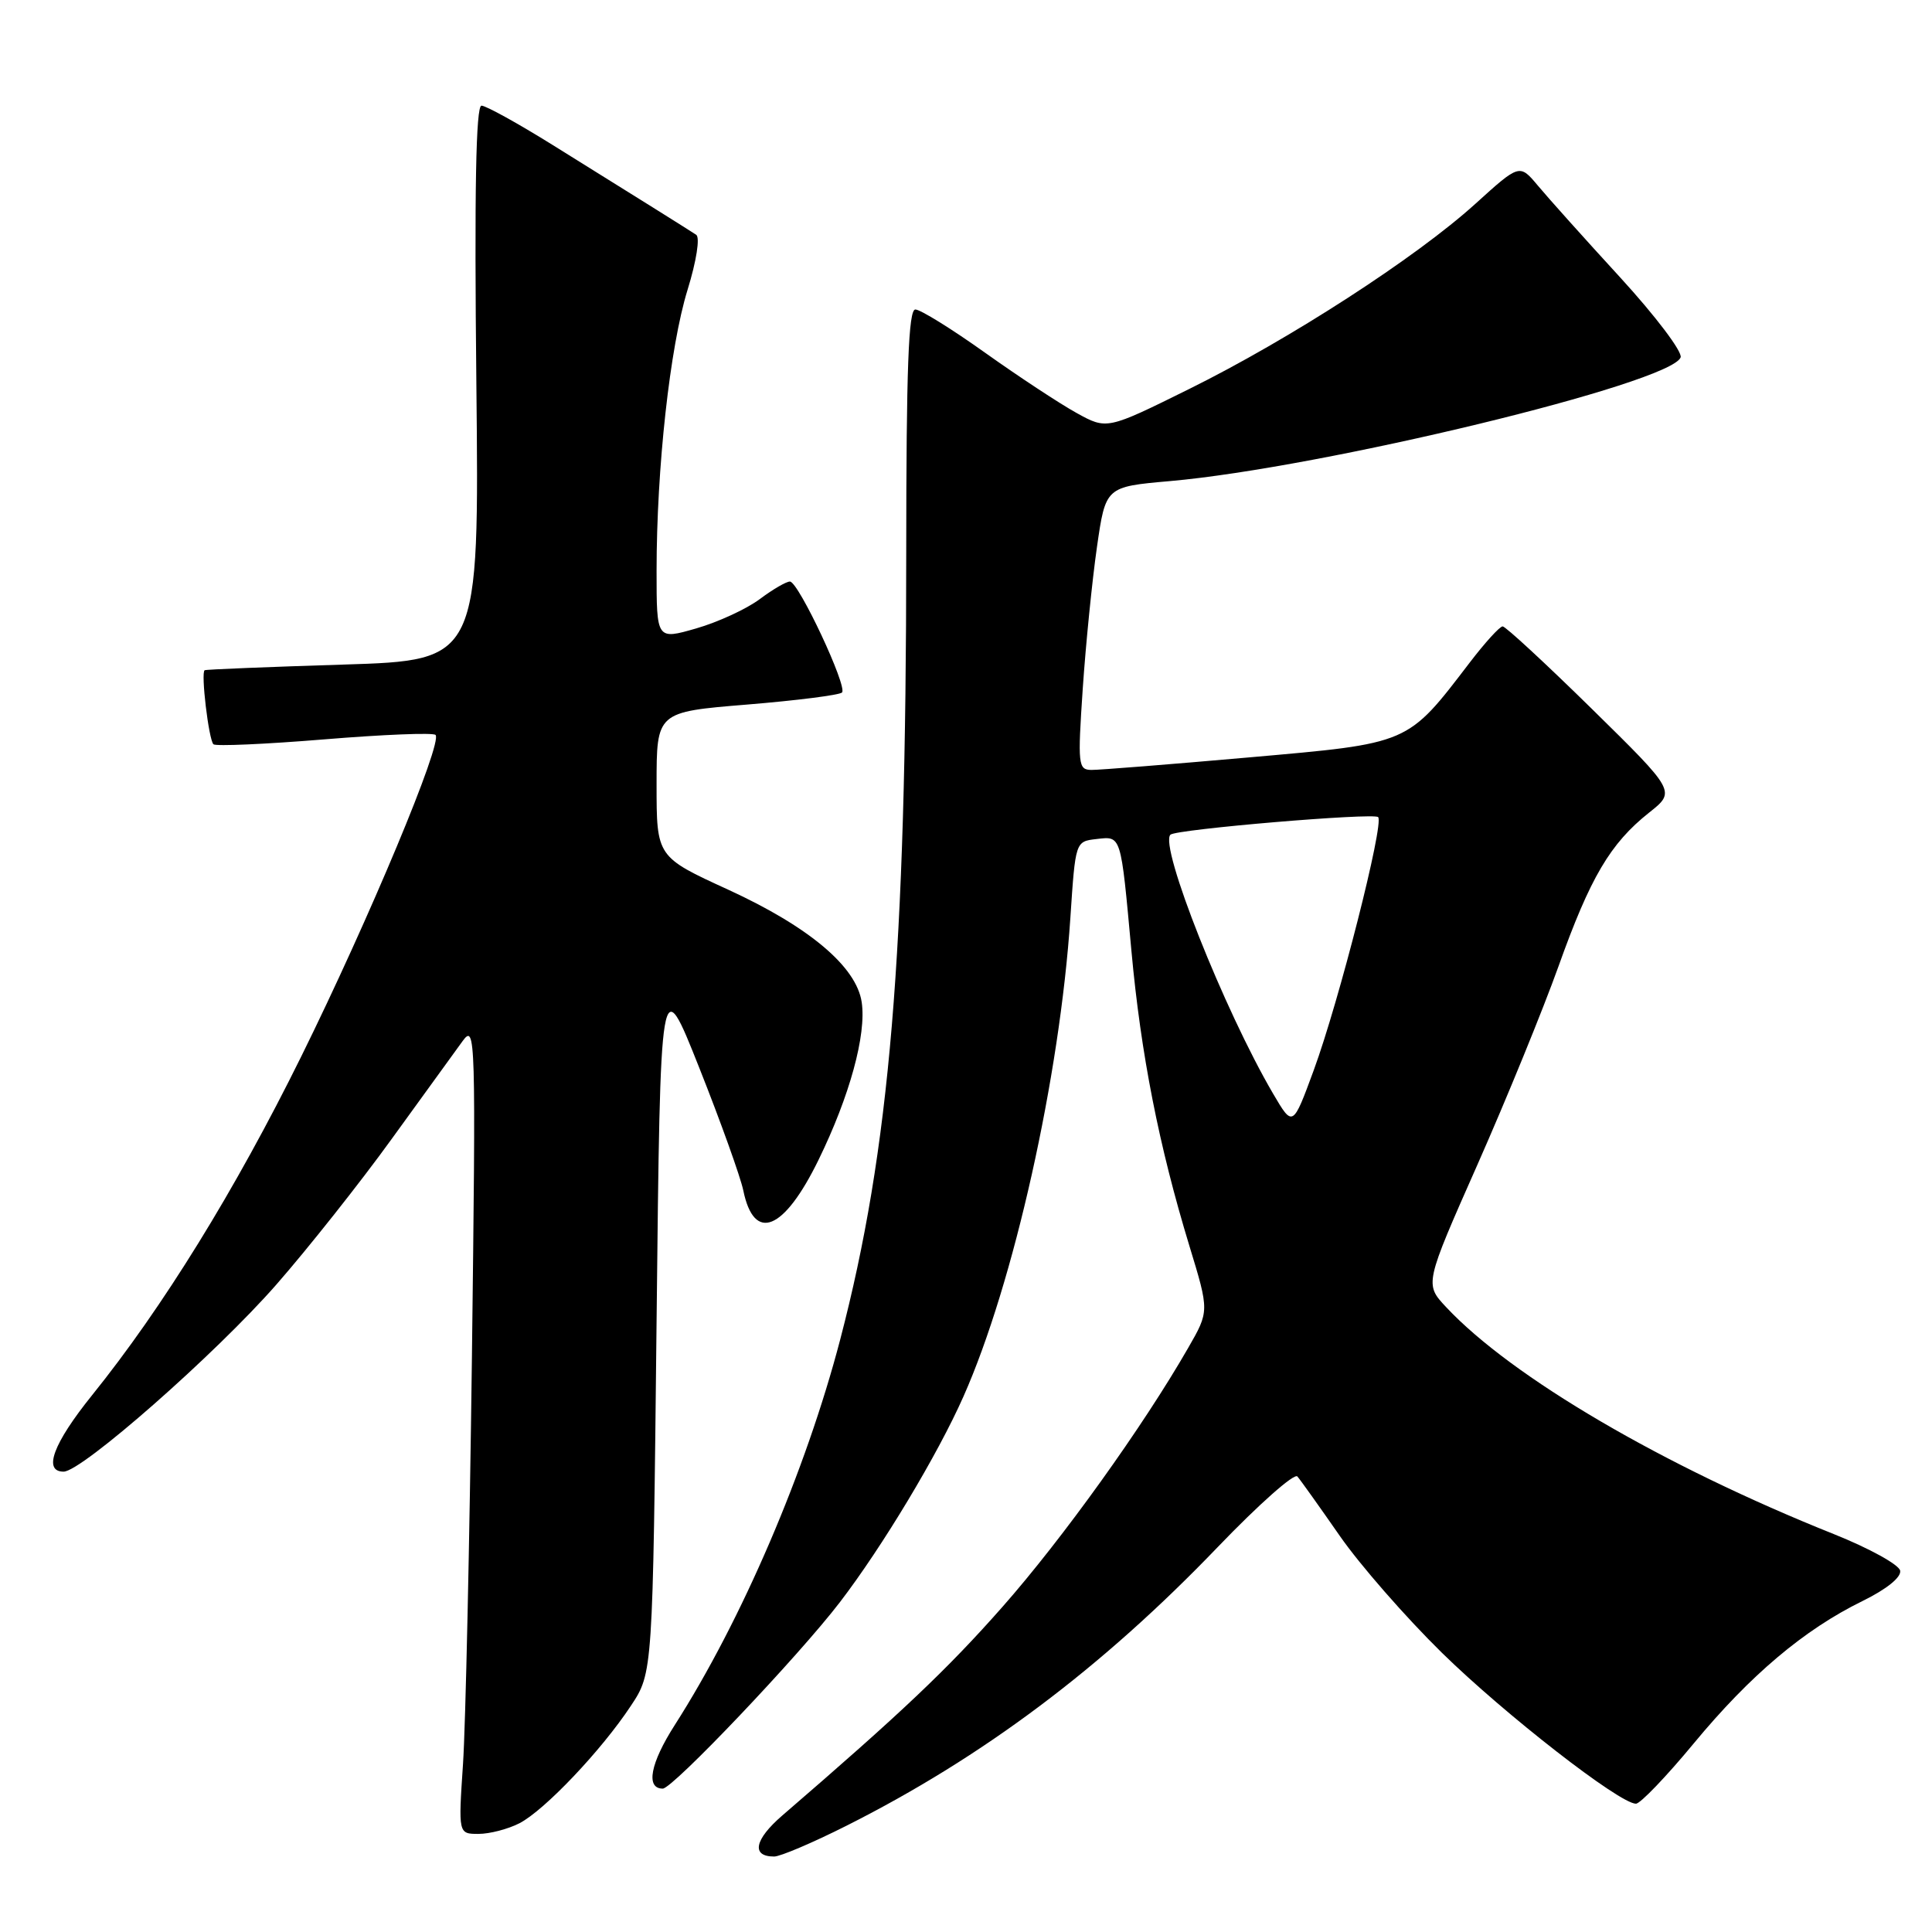 <?xml version="1.0" encoding="UTF-8" standalone="no"?>
<!DOCTYPE svg PUBLIC "-//W3C//DTD SVG 1.1//EN" "http://www.w3.org/Graphics/SVG/1.1/DTD/svg11.dtd" >
<svg xmlns="http://www.w3.org/2000/svg" xmlns:xlink="http://www.w3.org/1999/xlink" version="1.1" viewBox="0 0 256 256">
 <g >
 <path fill="currentColor"
d=" M 112.14 241.93 C 130.23 232.83 146.00 221.00 161.39 204.96 C 166.77 199.36 171.50 195.16 171.91 195.64 C 172.32 196.11 174.84 199.65 177.52 203.50 C 180.19 207.35 186.29 214.32 191.06 219.00 C 199.41 227.18 214.60 239.00 216.77 239.00 C 217.35 239.00 220.80 235.40 224.44 231.00 C 231.92 221.96 239.05 215.94 246.78 212.15 C 250.00 210.57 251.95 208.99 251.78 208.12 C 251.63 207.33 247.68 205.15 243.00 203.28 C 220.40 194.25 200.31 182.48 191.63 173.21 C 188.76 170.15 188.76 170.15 195.77 154.32 C 199.62 145.62 204.45 133.79 206.51 128.04 C 210.72 116.25 213.37 111.76 218.51 107.68 C 222.06 104.87 222.06 104.87 210.93 93.93 C 204.81 87.92 199.49 83.00 199.11 83.00 C 198.72 83.00 196.78 85.14 194.78 87.75 C 186.41 98.69 186.91 98.47 165.50 100.36 C 155.05 101.28 145.65 102.03 144.62 102.02 C 142.86 102.00 142.79 101.36 143.47 91.25 C 143.87 85.34 144.72 76.90 145.35 72.50 C 146.50 64.50 146.50 64.50 155.00 63.75 C 175.24 61.97 221.37 50.80 222.69 47.36 C 222.97 46.64 219.37 41.88 214.70 36.78 C 210.02 31.68 205.11 26.20 203.78 24.60 C 201.35 21.70 201.35 21.70 195.49 27.01 C 187.63 34.13 170.92 44.94 157.58 51.54 C 146.67 56.94 146.67 56.94 142.65 54.72 C 140.44 53.50 135.00 49.92 130.56 46.76 C 126.13 43.60 121.96 41.01 121.29 41.01 C 120.38 41.00 120.09 48.73 120.08 73.25 C 120.08 126.42 117.91 152.32 111.33 177.50 C 106.77 194.92 98.29 214.69 89.42 228.56 C 86.16 233.65 85.53 237.00 87.82 237.00 C 89.14 237.00 105.83 219.43 111.29 212.30 C 116.92 204.95 124.24 192.77 127.66 185.05 C 134.32 170.06 140.43 142.70 141.83 121.61 C 142.50 111.51 142.50 111.50 145.26 111.18 C 148.61 110.80 148.49 110.42 149.92 126.00 C 151.17 139.66 153.55 151.80 157.61 165.12 C 160.24 173.74 160.24 173.74 157.43 178.62 C 151.49 188.97 140.79 203.90 132.82 212.93 C 125.54 221.18 119.49 226.92 103.65 240.57 C 99.96 243.76 99.51 246.00 102.58 246.00 C 103.39 246.00 107.69 244.17 112.14 241.93 Z  M 68.83 241.59 C 72.17 239.86 79.69 231.94 83.60 226.02 C 86.50 221.65 86.50 221.65 87.00 175.07 C 87.50 128.50 87.50 128.50 92.66 141.50 C 95.50 148.65 98.12 155.96 98.49 157.74 C 99.92 164.69 103.87 163.09 108.46 153.69 C 112.58 145.26 114.82 137.11 114.18 132.80 C 113.49 128.10 107.23 122.82 96.52 117.90 C 87.00 113.54 87.00 113.54 87.00 103.94 C 87.00 94.34 87.00 94.34 98.97 93.36 C 105.56 92.82 111.23 92.10 111.57 91.76 C 112.33 91.00 105.83 77.14 104.68 77.06 C 104.23 77.03 102.43 78.07 100.68 79.38 C 98.93 80.69 95.14 82.44 92.25 83.27 C 87.00 84.78 87.00 84.78 87.00 75.64 C 87.00 62.00 88.77 45.97 91.10 38.42 C 92.29 34.57 92.77 31.46 92.25 31.11 C 91.13 30.37 84.29 26.09 73.18 19.18 C 68.60 16.33 64.38 14.00 63.80 14.00 C 63.06 14.00 62.85 25.26 63.12 50.75 C 63.50 87.50 63.50 87.50 45.50 88.06 C 35.60 88.37 27.33 88.70 27.12 88.81 C 26.59 89.07 27.65 97.98 28.28 98.62 C 28.57 98.90 35.18 98.61 42.97 97.97 C 50.76 97.33 57.39 97.06 57.71 97.38 C 58.69 98.36 48.96 121.67 39.91 140.00 C 31.16 157.71 21.59 173.22 12.17 184.91 C 7.05 191.27 5.67 195.00 8.43 195.00 C 10.84 195.00 28.57 179.41 36.63 170.20 C 40.82 165.41 47.68 156.76 51.87 150.96 C 56.07 145.16 60.31 139.31 61.29 137.96 C 63.02 135.59 63.06 137.06 62.53 180.00 C 62.22 204.48 61.69 228.66 61.35 233.75 C 60.73 243.00 60.73 243.00 63.41 243.00 C 64.89 243.00 67.33 242.36 68.83 241.59 Z  M 168.70 144.93 C 162.22 133.87 153.57 112.06 155.09 110.60 C 155.84 109.88 182.00 107.67 182.61 108.27 C 183.43 109.10 177.43 132.69 174.07 141.83 C 171.30 149.36 171.30 149.36 168.70 144.93 Z "/>
</g>
</svg>